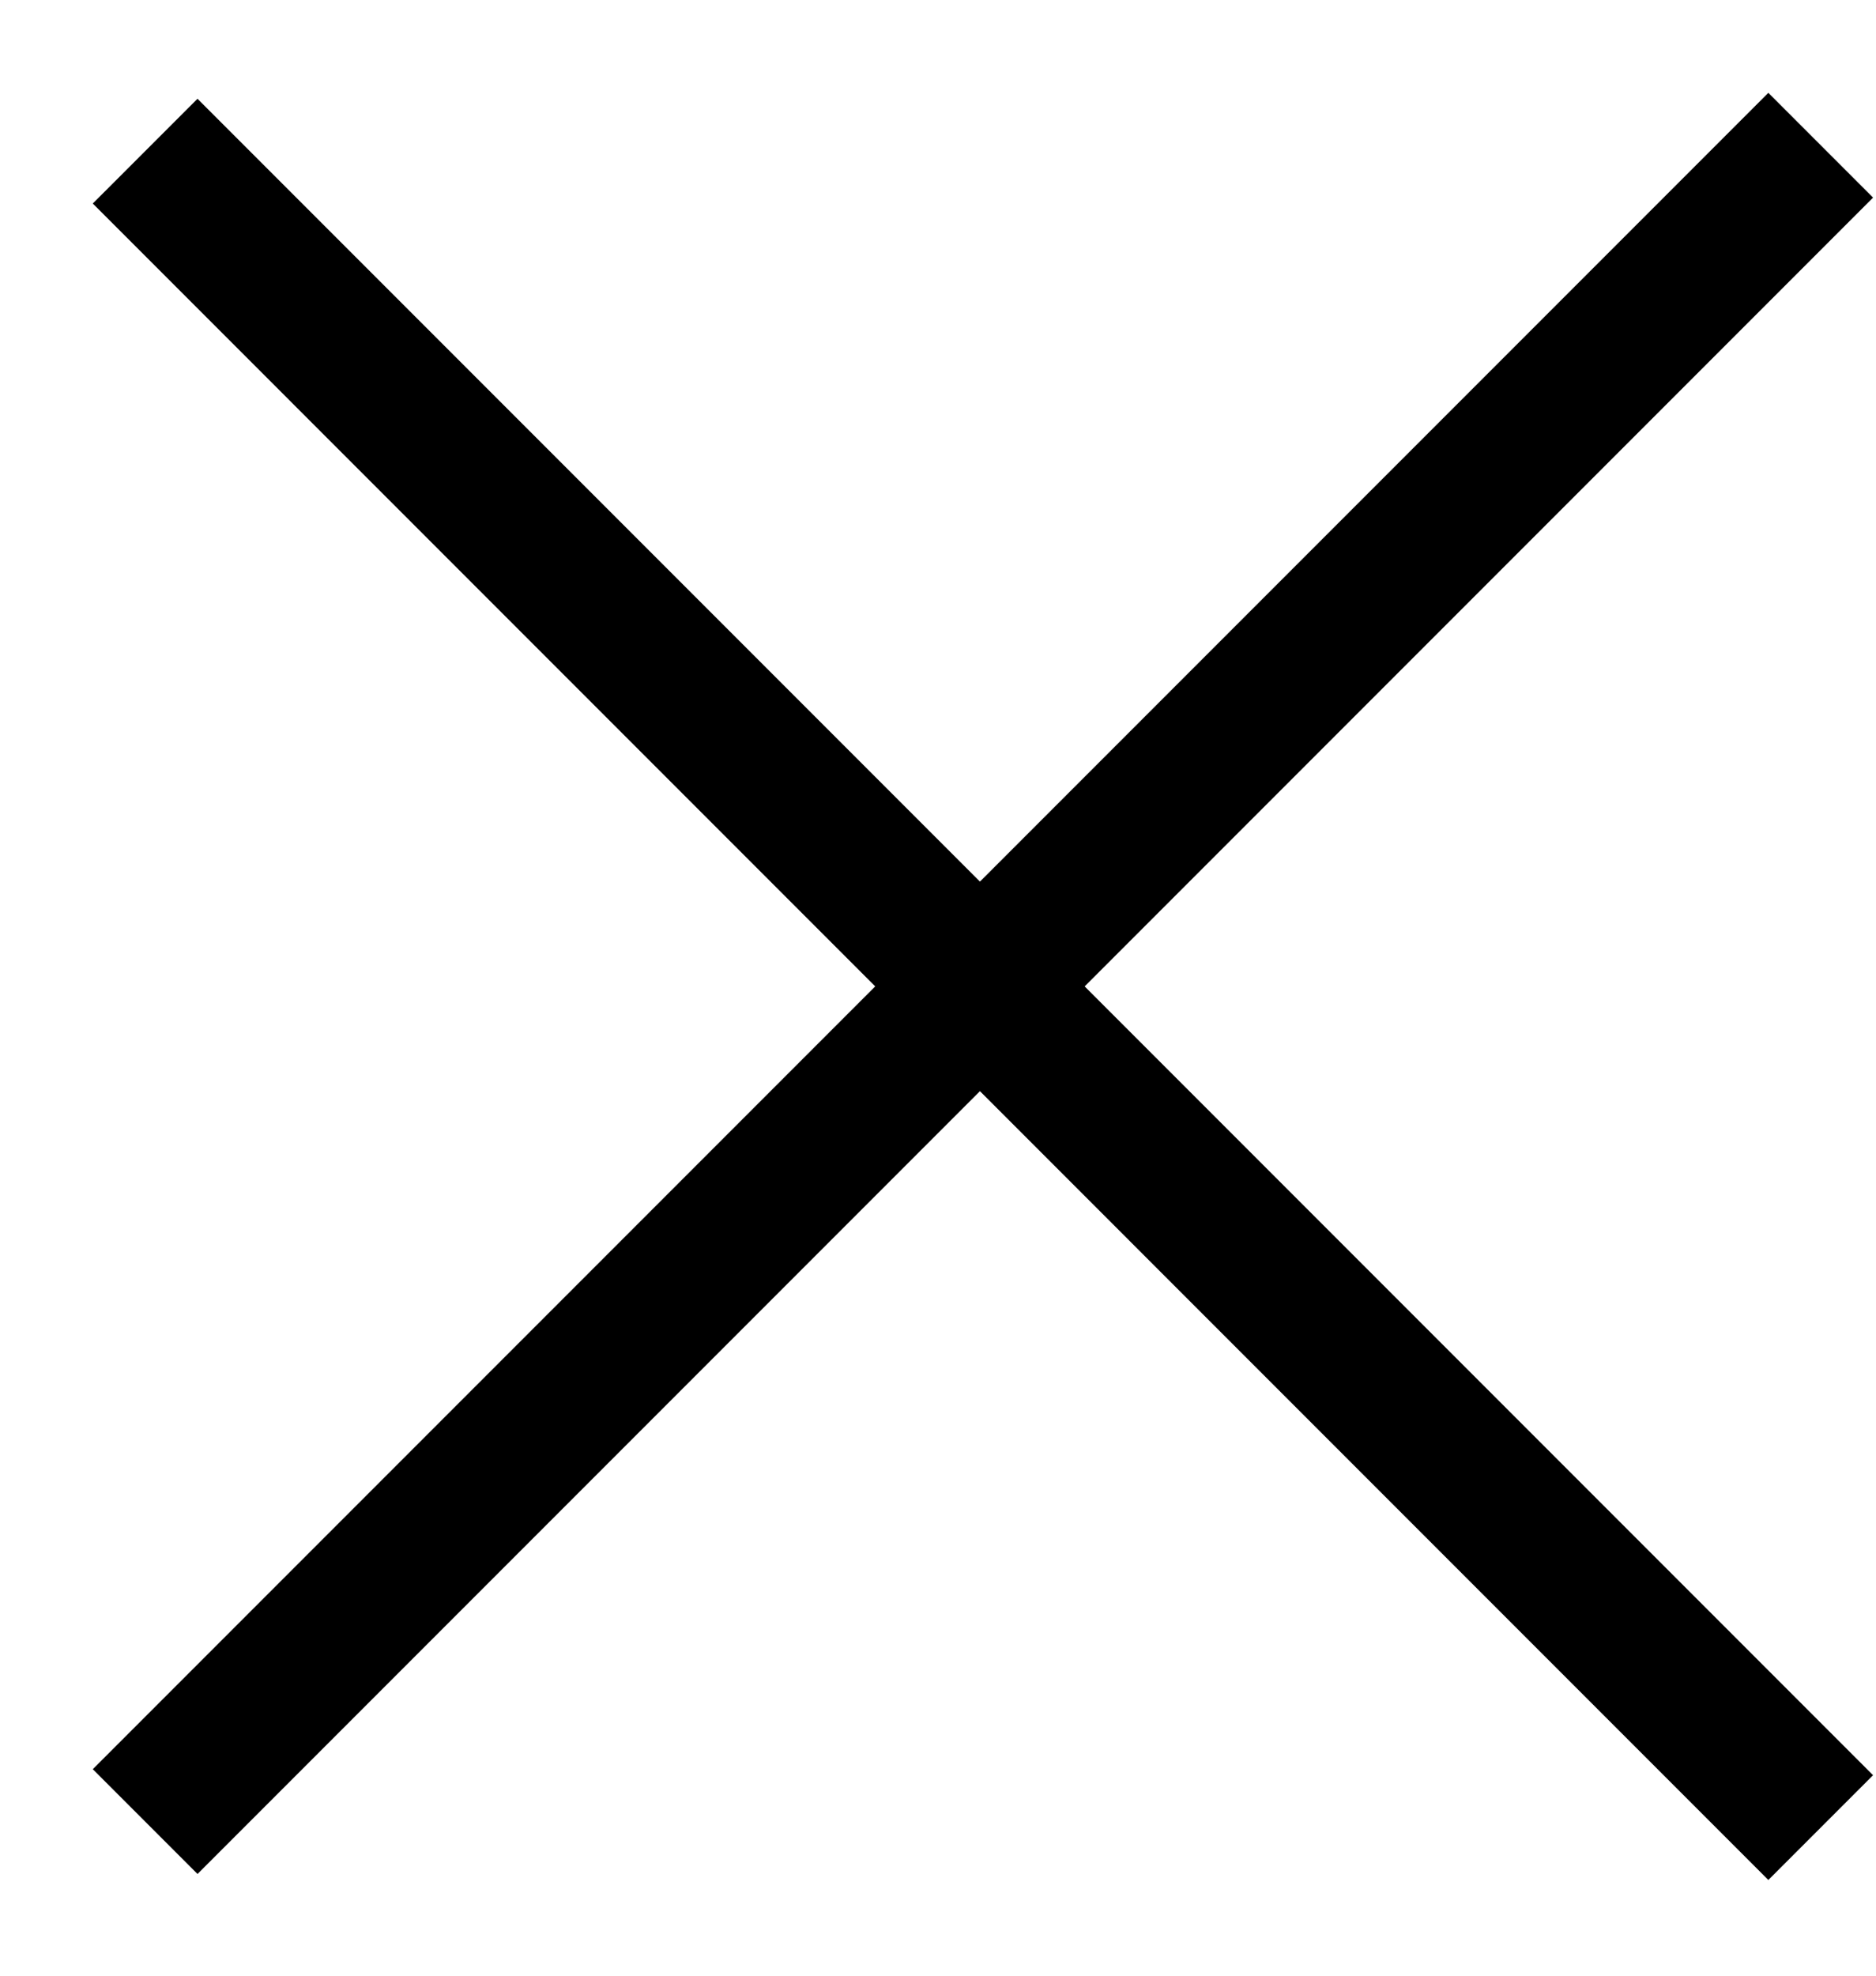 <svg width="19" height="20" viewBox="0 0 19 20" fill="none" xmlns="http://www.w3.org/2000/svg">
<line x1="18.44" y1="18.501" x2="1.47" y2="1.53" stroke="black" stroke-width="1.5"/>
<line x1="1.47" y1="18.44" x2="18.44" y2="1.47" stroke="black" stroke-width="1.5"/>
</svg>
